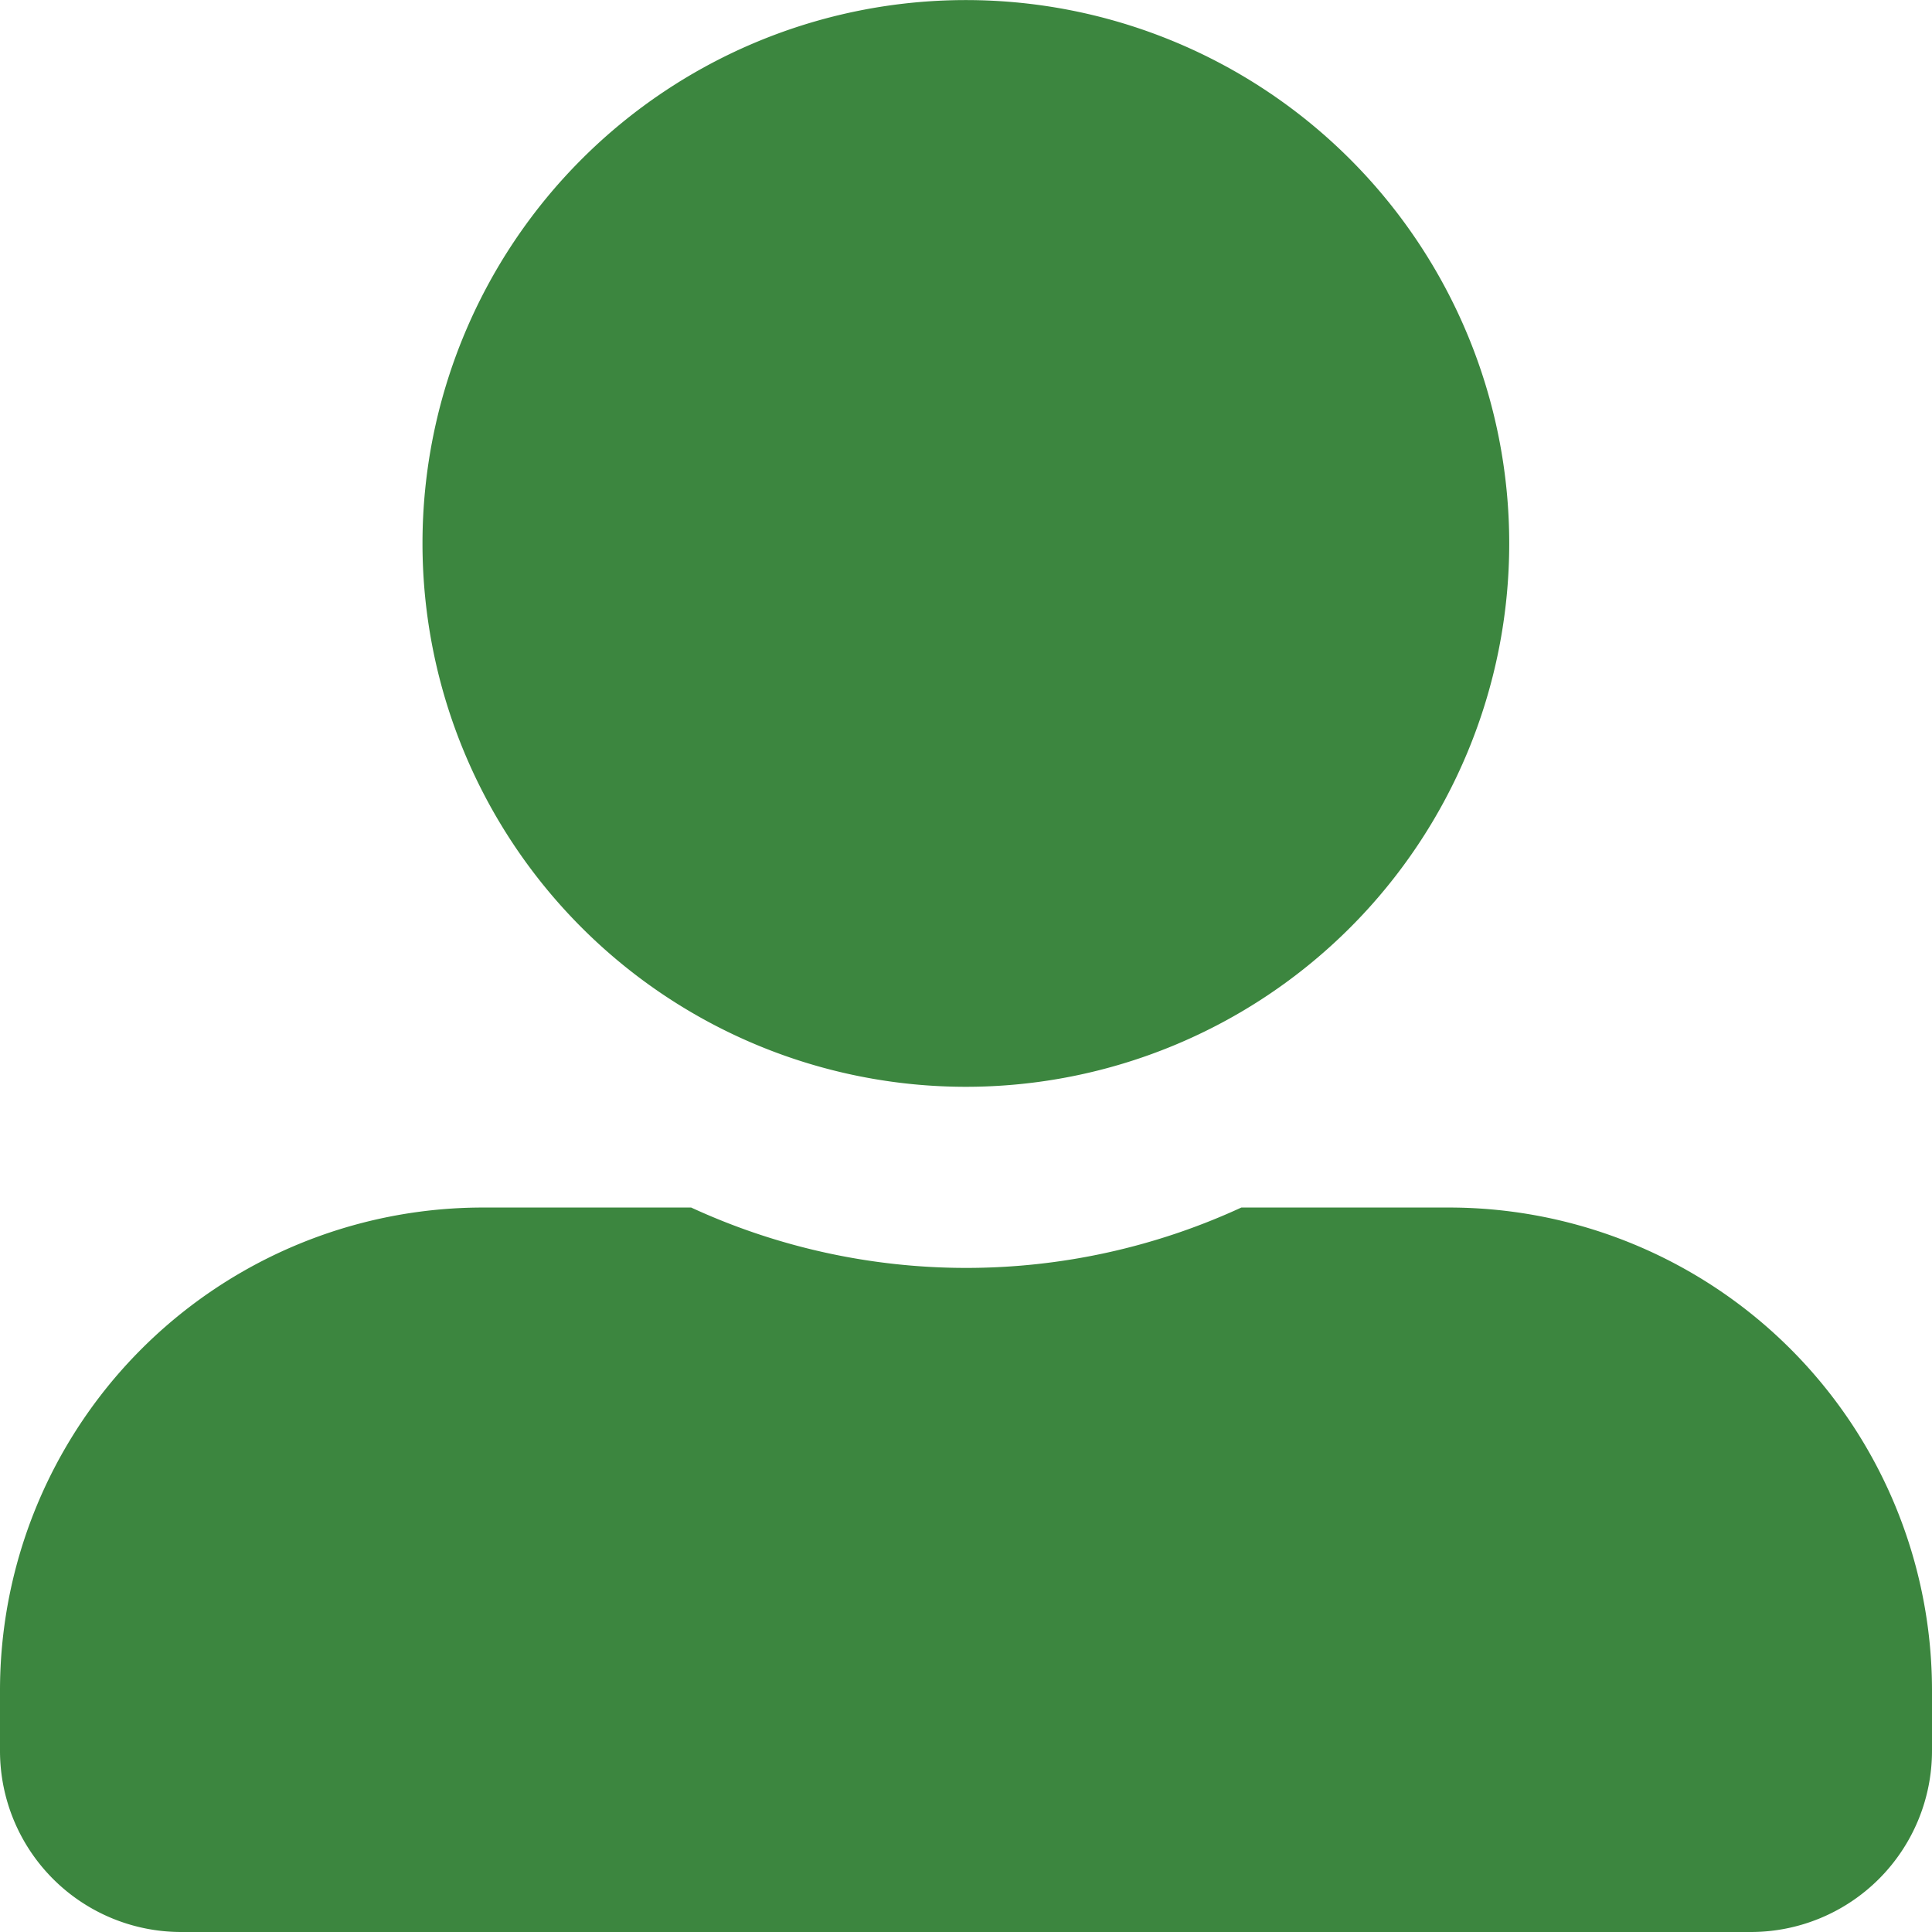 <svg xmlns="http://www.w3.org/2000/svg" width="26.98" height="26.98" viewBox="0 0 26.98 26.98"><defs><style>.a{fill:#3c863f;}</style></defs><path class="a" d="M13.49,15.177A7.588,7.588,0,1,0,5.9,7.588,7.59,7.59,0,0,0,13.49,15.177Zm6.745,1.686h-2.9a9.173,9.173,0,0,1-7.683,0h-2.9A6.745,6.745,0,0,0,0,23.608v.843A2.53,2.53,0,0,0,2.529,26.98H24.451a2.53,2.53,0,0,0,2.529-2.529v-.843A6.745,6.745,0,0,0,20.235,16.863Z"/></svg>